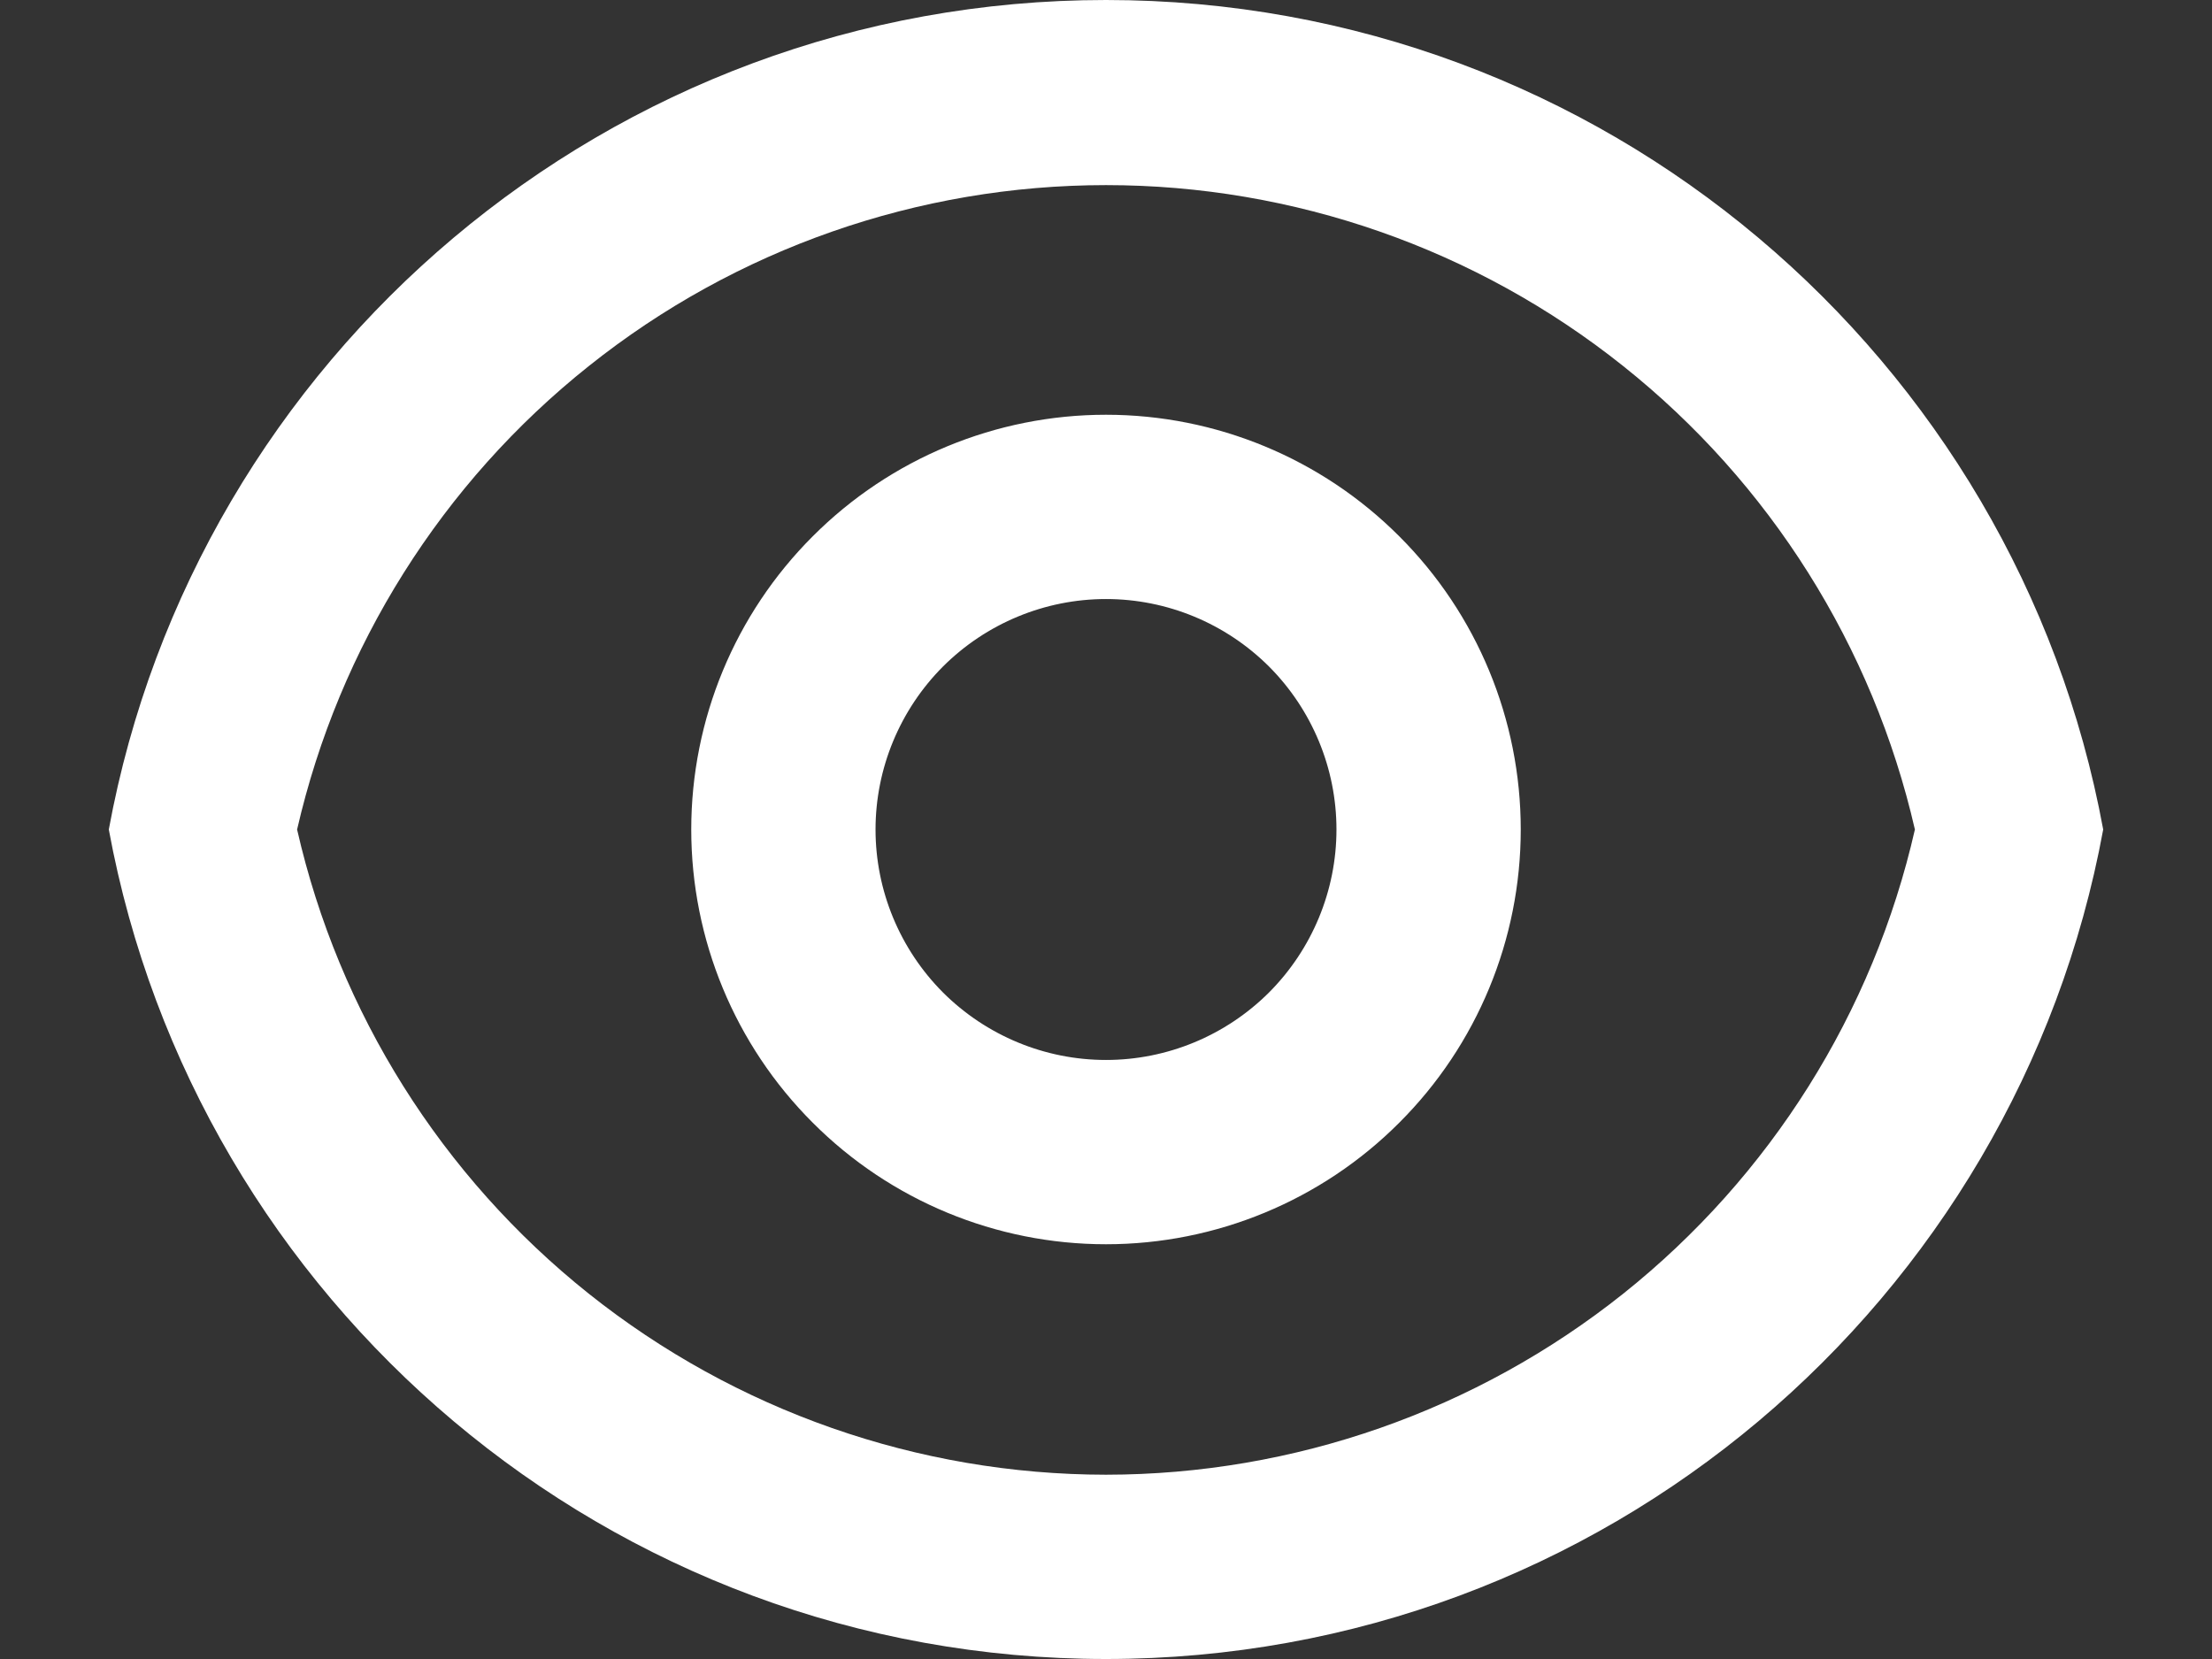 <svg width="16" height="12" viewBox="0 0 16 12" fill="none" xmlns="http://www.w3.org/2000/svg">
<rect x="0" y="0" width="16" height="12" fill="#333333" stroke="none"/>
<path d="M8 0C11.595 0 14.585 2.587 15.213 6C14.586 9.413 11.595 12 8 12C4.405 12 1.415 9.413 0.787 6C1.414 2.587 4.405 0 8 0ZM8 10.667C9.36 10.666 10.679 10.204 11.742 9.357C12.805 8.509 13.549 7.326 13.851 6C13.547 4.676 12.803 3.493 11.74 2.647C10.678 1.8 9.359 1.339 8 1.339C6.641 1.339 5.322 1.8 4.26 2.647C3.197 3.493 2.453 4.676 2.149 6C2.451 7.326 3.195 8.509 4.258 9.357C5.321 10.204 6.64 10.666 8 10.667ZM8 9C7.204 9 6.441 8.684 5.879 8.121C5.316 7.559 5 6.796 5 6C5 5.204 5.316 4.441 5.879 3.879C6.441 3.316 7.204 3 8 3C8.796 3 9.559 3.316 10.121 3.879C10.684 4.441 11 5.204 11 6C11 6.796 10.684 7.559 10.121 8.121C9.559 8.684 8.796 9 8 9ZM8 7.667C8.442 7.667 8.866 7.491 9.179 7.179C9.491 6.866 9.667 6.442 9.667 6C9.667 5.558 9.491 5.134 9.179 4.821C8.866 4.509 8.442 4.333 8 4.333C7.558 4.333 7.134 4.509 6.821 4.821C6.509 5.134 6.333 5.558 6.333 6C6.333 6.442 6.509 6.866 6.821 7.179C7.134 7.491 7.558 7.667 8 7.667Z" fill="white"/>
</svg>
